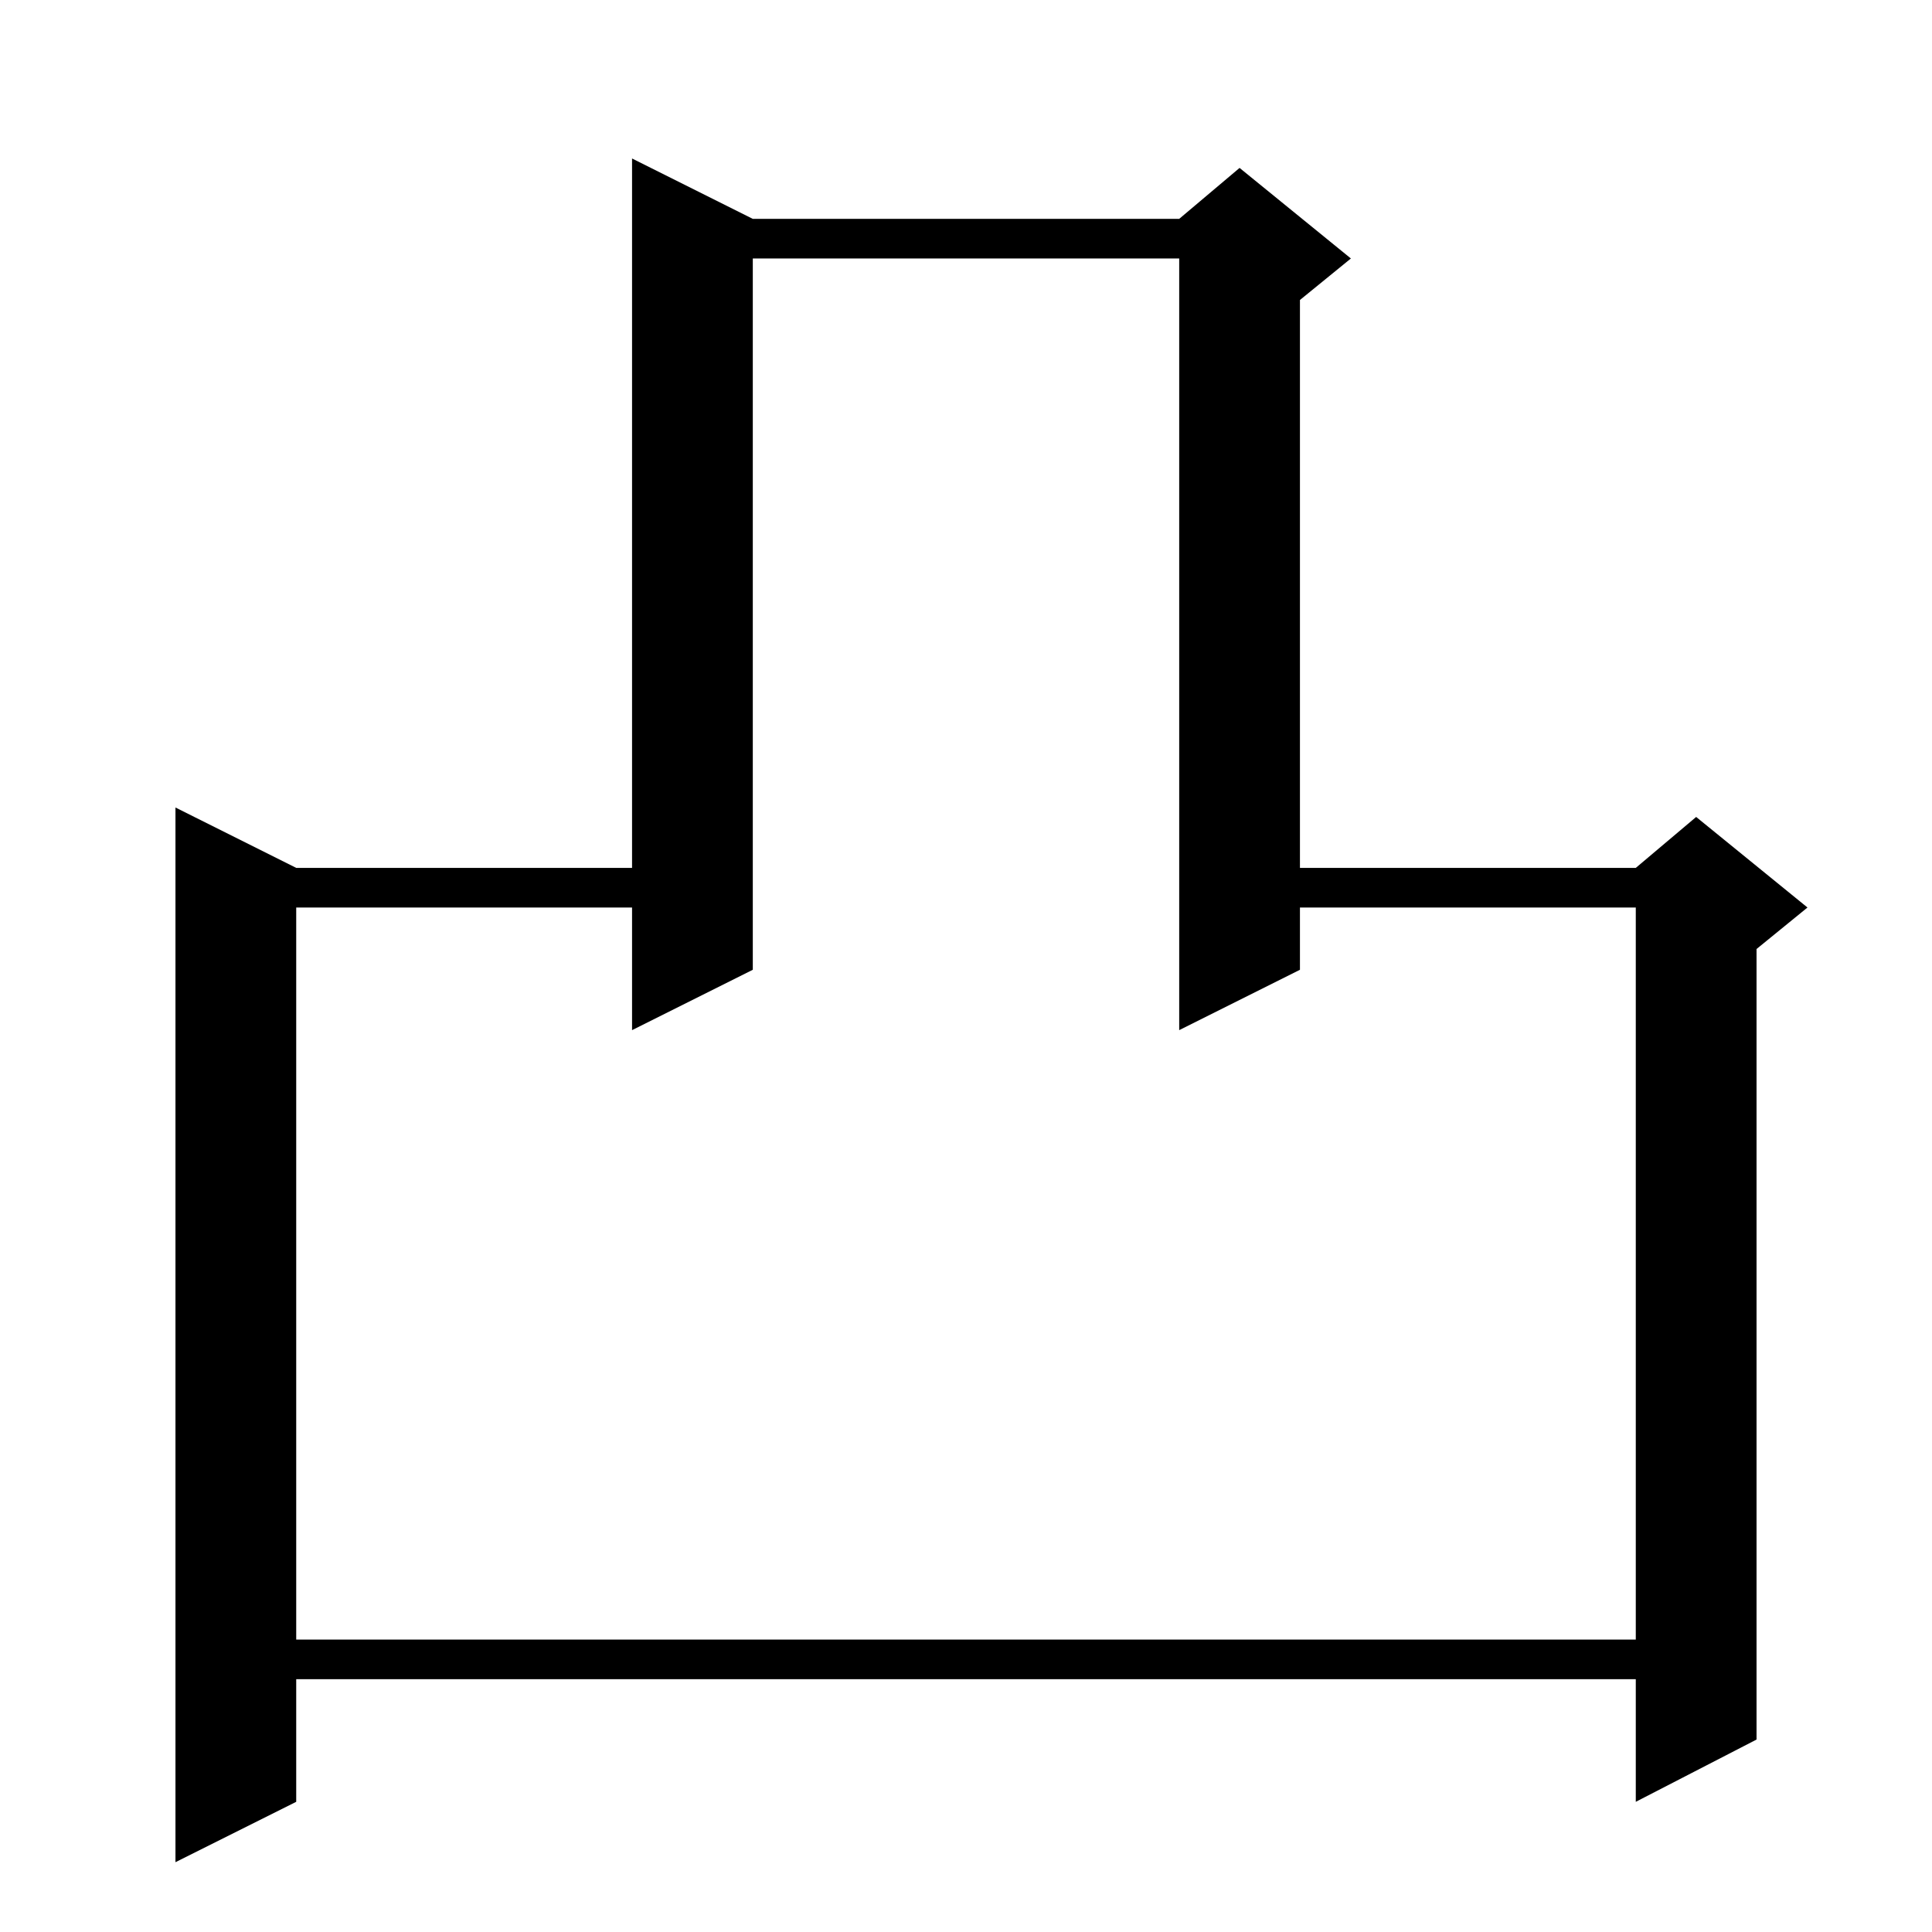 <?xml version="1.0" standalone="no"?>
<!DOCTYPE svg PUBLIC "-//W3C//DTD SVG 1.1//EN" "http://www.w3.org/Graphics/SVG/1.1/DTD/svg11.dtd" >
<svg xmlns="http://www.w3.org/2000/svg" xmlns:xlink="http://www.w3.org/1999/xlink" version="1.1" viewBox="0 -144 1024 1024">
  <g transform="matrix(1 0 0 -1 0 880)">
   <path fill="currentColor"
d="M399 908h226l32 27l59 -48l-27 -22v-301h178l32 27l59 -48l-27 -22v-419l-64 -33v65h-710v-65l-64 -32v559l64 -32h178v376zM399 887v-377l-64 -32v65h-178v-388h710v388h-178v-33l-64 -32v409h-226z" />
  </g>

</svg>
